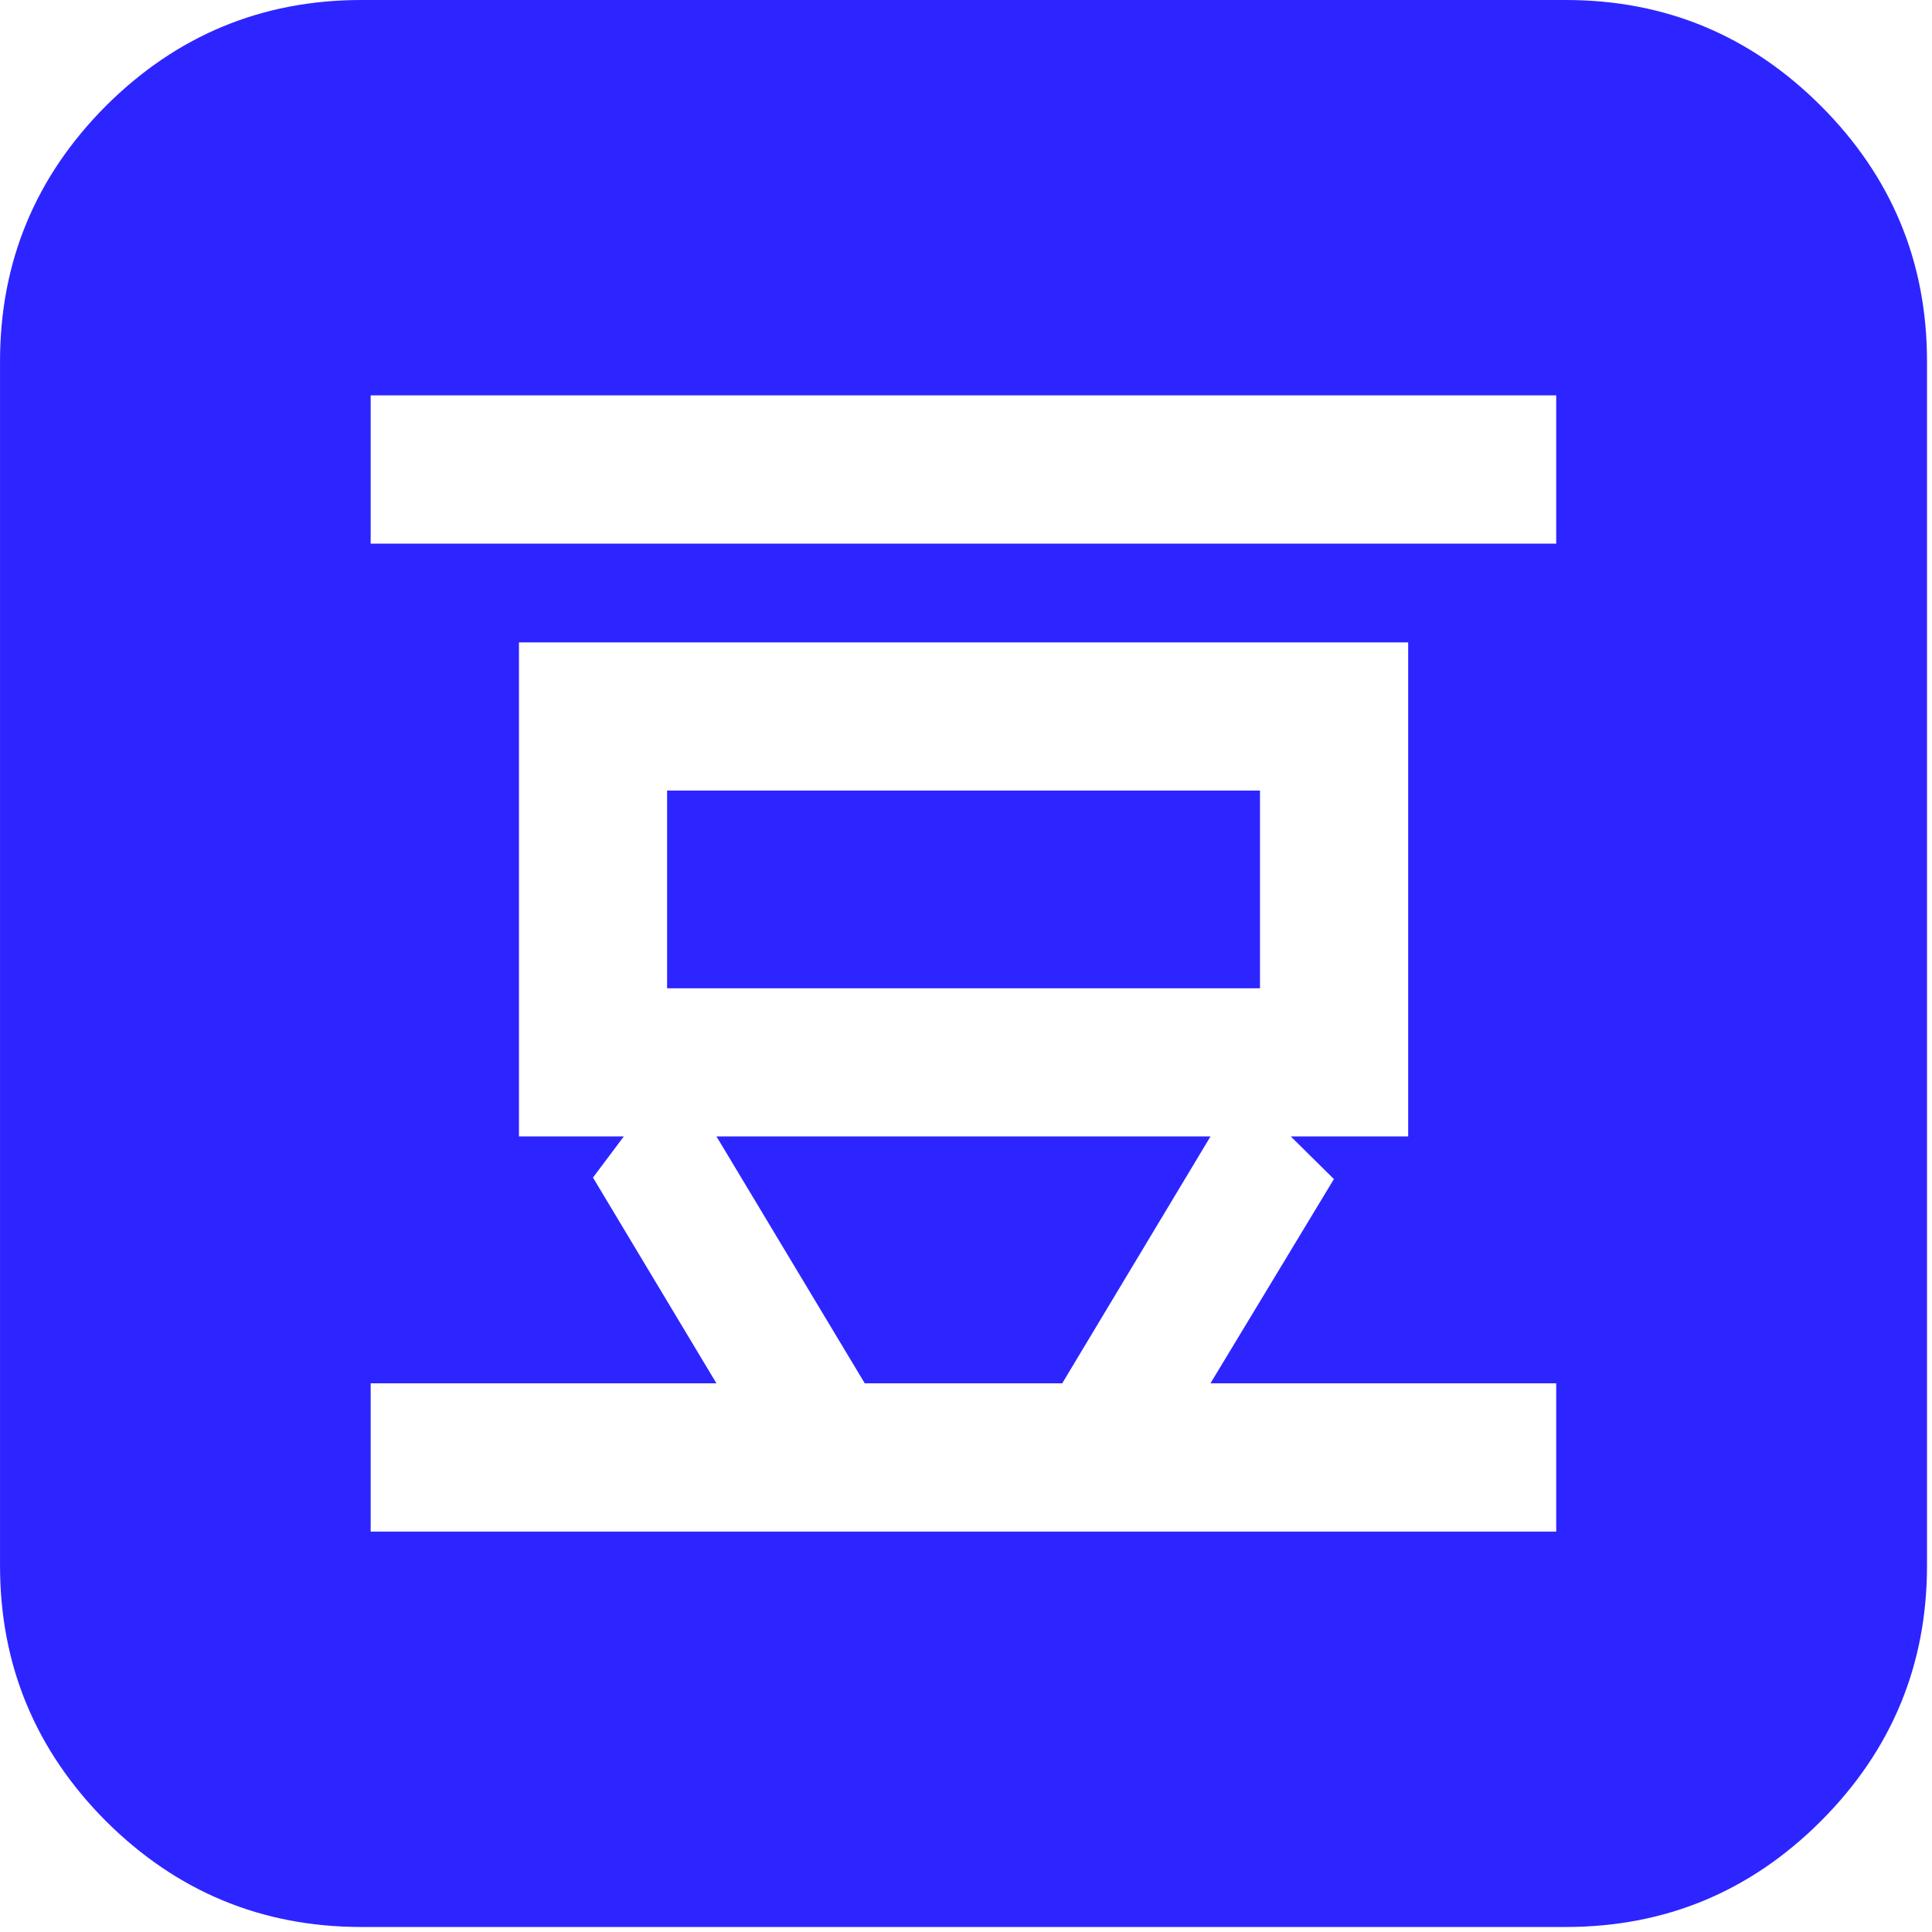 <svg xmlns="http://www.w3.org/2000/svg" xmlns:xlink="http://www.w3.org/1999/xlink" width="77" height="77" viewBox="0 0 77 77" fill="none"><g opacity="1" transform="translate(0 0)  rotate(0 38.5 38.5)"><path id="路径" fill-rule="evenodd" style="fill:#2D25FF" transform="translate(26.587 31.508)  rotate(0 11.813 3.938)" opacity="1" d="M0,7.88L23.63,7.88L23.63,0L0,0L0,7.88Z " /><path id="路径" fill-rule="evenodd" style="fill:#2D25FF" transform="translate(28.555 45.292)  rotate(0 9.845 4.922)" opacity="1" d="M5.91,9.84L13.78,9.84L19.69,0L0,0L5.91,9.84Z " /><path id="形状" fill-rule="evenodd" style="fill:#2D25FF" transform="translate(0.001 0)  rotate(0 38.399 38.4)" opacity="1" d="M72.57 4.22C69.76 1.41 66.37 0 62.4 0L14.4 0C10.44 0 7.04 1.41 4.22 4.22C1.41 7.04 0 10.44 0 14.4L0 62.4C0 66.36 1.41 69.76 4.22 72.58C7.04 75.39 10.44 76.8 14.4 76.8L62.4 76.8C66.37 76.8 69.76 75.39 72.57 72.58C75.39 69.76 76.8 66.36 76.8 62.4L76.8 14.4C76.8 10.44 75.39 7.04 72.57 4.22Z M20.682 45.292L24.862 45.292L23.632 46.932L28.552 55.132L14.772 55.132L14.772 61.042L62.022 61.042L62.022 55.132L48.242 55.132L53.162 46.992L51.442 45.292L56.122 45.292L56.122 25.602L20.682 25.602L20.682 45.292Z M62.022 15.757L14.772 15.757L14.772 21.667L62.022 21.667L62.022 15.757Z " /></g></svg>